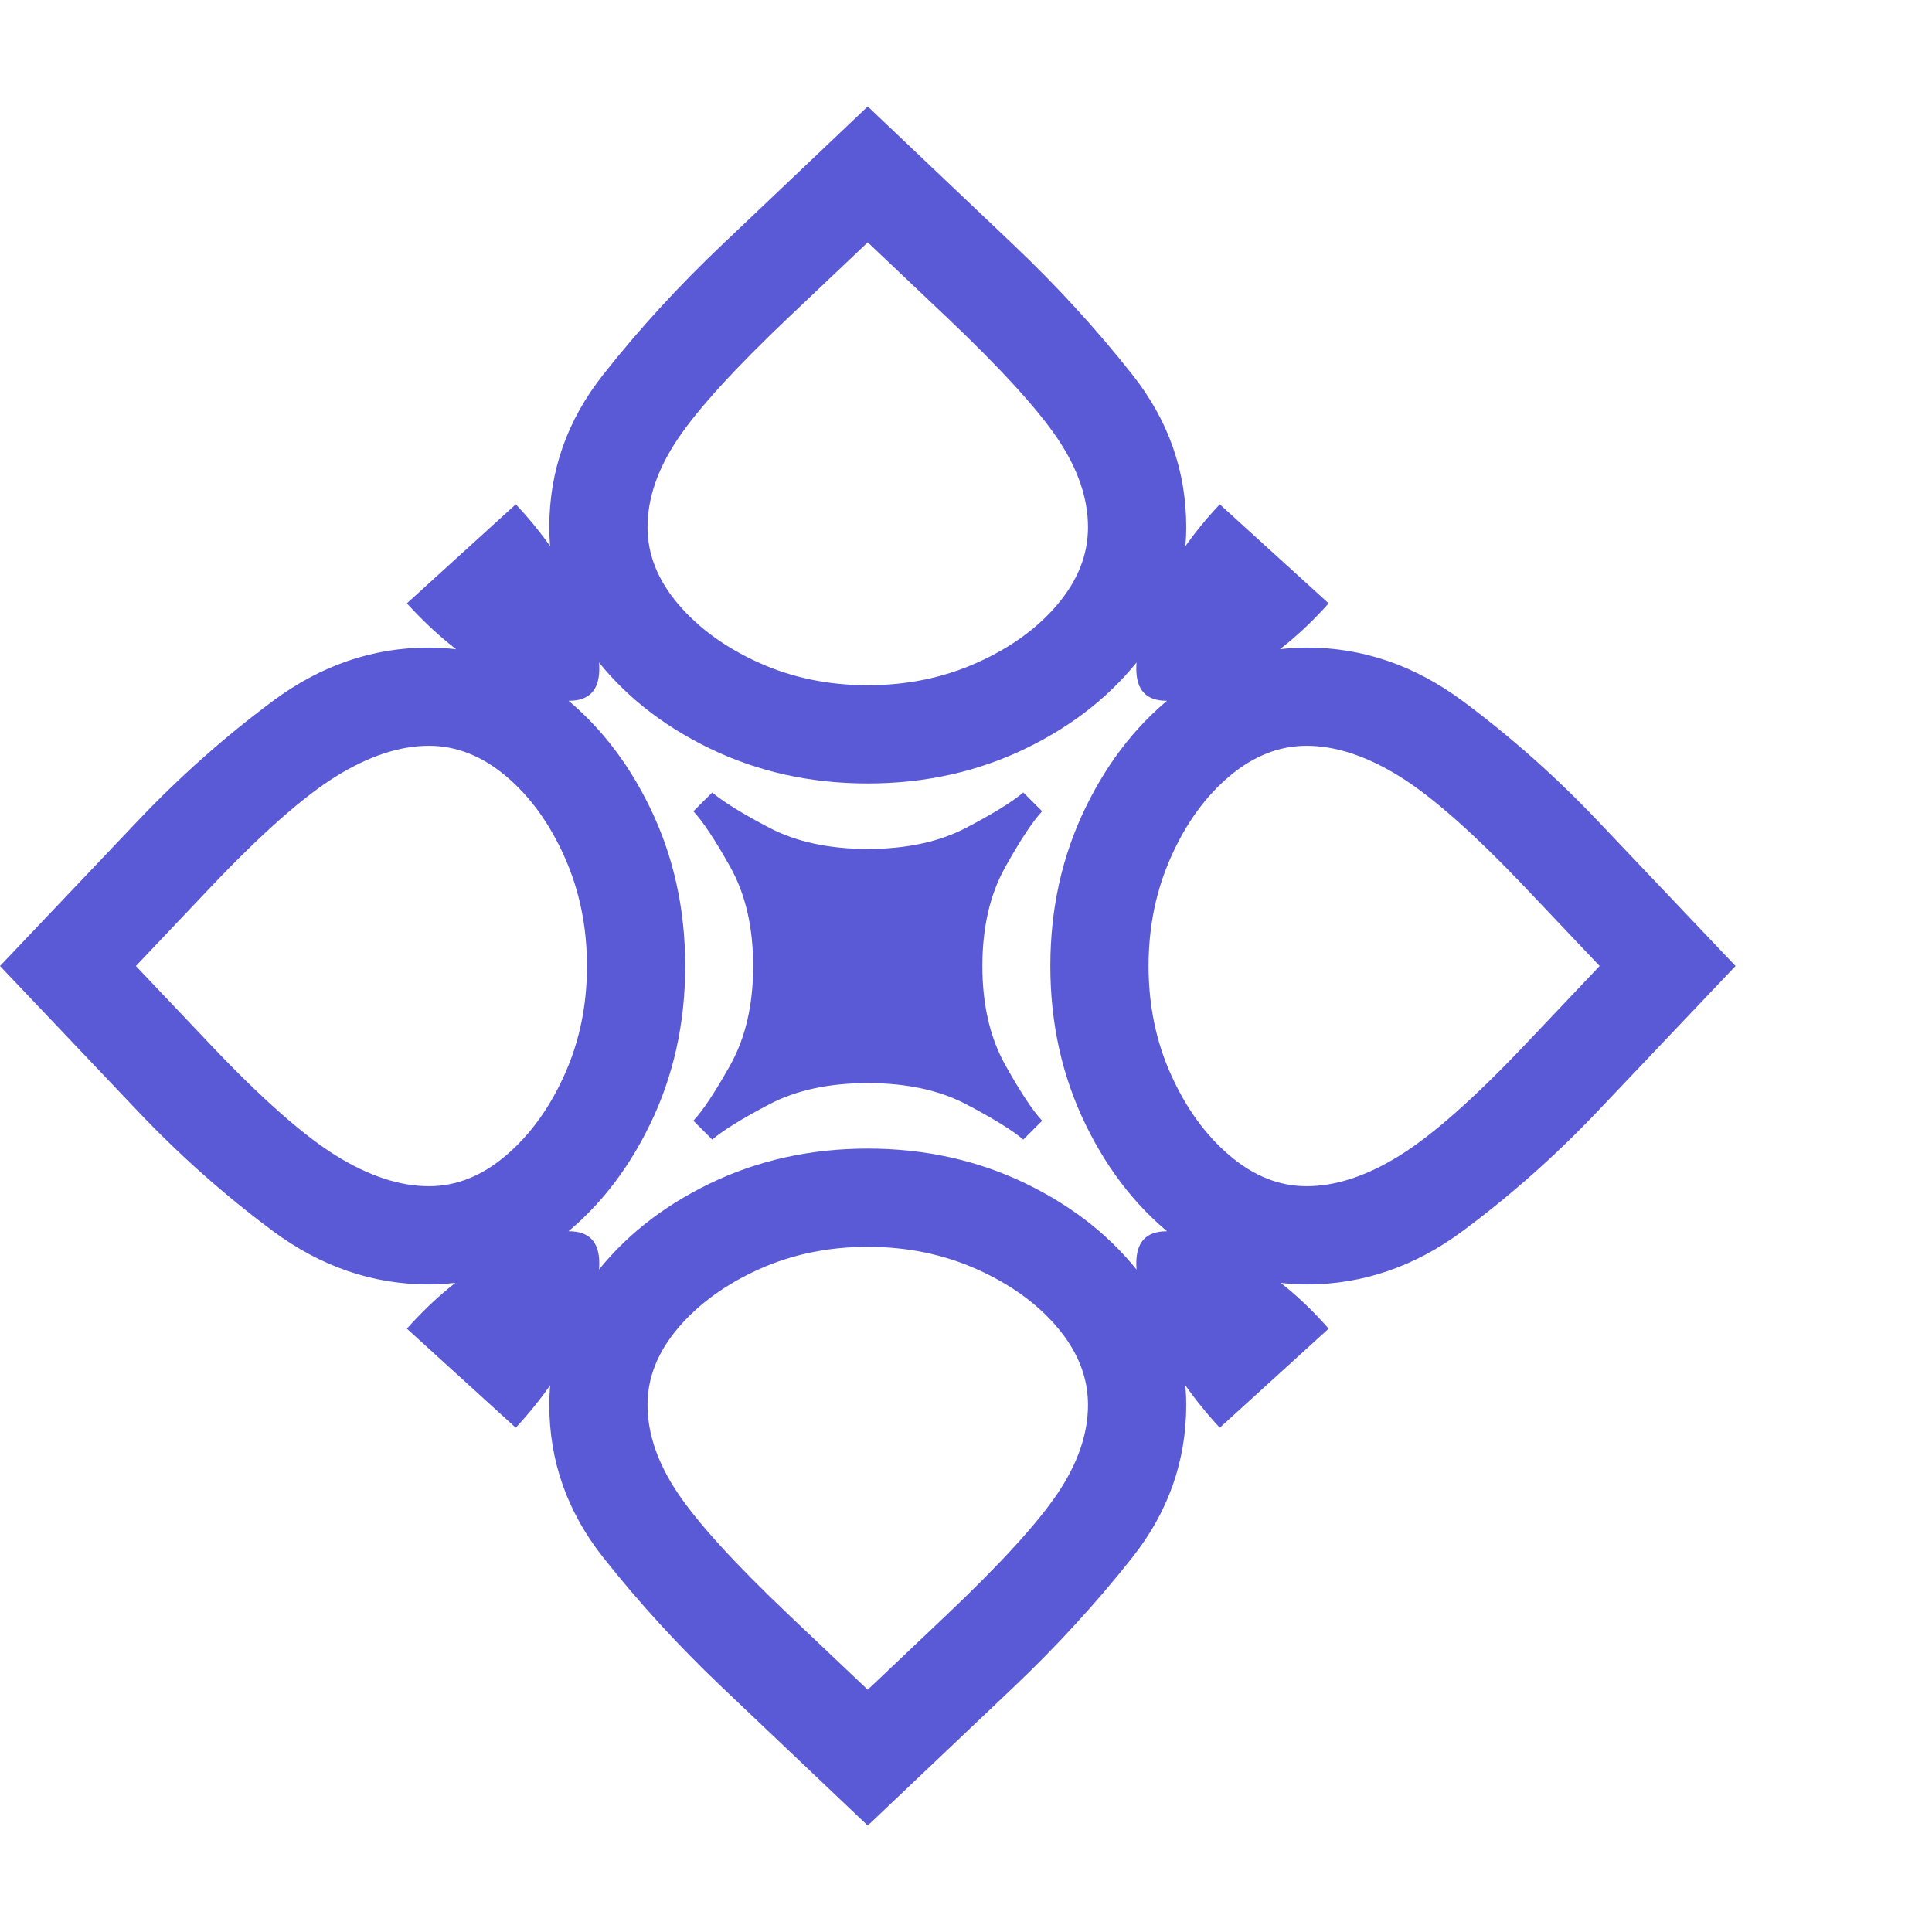 <svg version="1.1" xmlns="http://www.w3.org/2000/svg" style="fill:rgba(0,0,0,1.0)" width="256" height="256" viewBox="0 0 36.875 32.812"><path fill="rgb(90, 90, 215)" d="M24.938 22.484 C24.052 22.484 23.24 22.206 22.5 21.648 C21.76 21.091 21.167 20.352 20.719 19.43 C20.271 18.508 20.047 17.5 20.047 16.406 C20.047 15.312 20.271 14.305 20.719 13.383 C21.167 12.461 21.76 11.721 22.5 11.164 C23.24 10.607 24.052 10.328 24.938 10.328 C26.01 10.328 27.005 10.669 27.922 11.352 C28.839 12.034 29.693 12.792 30.484 13.625 L33.125 16.406 L30.484 19.188 C29.693 20.021 28.839 20.779 27.922 21.461 C27.005 22.143 26.01 22.484 24.938 22.484 Z M9.844 25.219 L7.766 23.328 C8.286 22.745 8.841 22.289 9.43 21.961 C10.018 21.633 10.495 21.469 10.859 21.469 C11.245 21.469 11.438 21.672 11.438 22.078 C11.438 22.453 11.299 22.932 11.023 23.516 C10.747 24.099 10.354 24.667 9.844 25.219 Z M16.562 32.812 L13.781 30.172 C12.948 29.38 12.19 28.552 11.508 27.688 C10.826 26.823 10.484 25.854 10.484 24.781 C10.484 23.896 10.763 23.083 11.32 22.344 C11.878 21.604 12.617 21.01 13.539 20.562 C14.461 20.115 15.469 19.891 16.562 19.891 C17.656 19.891 18.664 20.115 19.586 20.562 C20.508 21.01 21.247 21.604 21.805 22.344 C22.362 23.083 22.641 23.896 22.641 24.781 C22.641 25.854 22.299 26.823 21.617 27.688 C20.935 28.552 20.177 29.38 19.344 30.172 Z M16.562 30.219 L18.062 28.797 C19.094 27.818 19.802 27.042 20.188 26.469 C20.573 25.896 20.766 25.333 20.766 24.781 C20.766 24.26 20.573 23.771 20.188 23.312 C19.802 22.854 19.289 22.482 18.648 22.195 C18.008 21.909 17.313 21.766 16.562 21.766 C15.812 21.766 15.12 21.909 14.484 22.195 C13.849 22.482 13.336 22.854 12.945 23.312 C12.555 23.771 12.359 24.26 12.359 24.781 C12.359 25.333 12.552 25.896 12.938 26.469 C13.323 27.042 14.031 27.818 15.062 28.797 Z M8.188 22.484 C7.115 22.484 6.12 22.143 5.203 21.461 C4.286 20.779 3.432 20.021 2.641 19.188 L0 16.406 L2.641 13.625 C3.432 12.792 4.286 12.034 5.203 11.352 C6.12 10.669 7.115 10.328 8.188 10.328 C9.073 10.328 9.885 10.607 10.625 11.164 C11.365 11.721 11.958 12.461 12.406 13.383 C12.854 14.305 13.078 15.312 13.078 16.406 C13.078 17.5 12.854 18.508 12.406 19.43 C11.958 20.352 11.365 21.091 10.625 21.648 C9.885 22.206 9.073 22.484 8.188 22.484 Z M8.188 20.609 C8.708 20.609 9.198 20.414 9.656 20.023 C10.115 19.633 10.487 19.12 10.773 18.484 C11.06 17.849 11.203 17.156 11.203 16.406 C11.203 15.656 11.06 14.961 10.773 14.32 C10.487 13.68 10.115 13.167 9.656 12.781 C9.198 12.396 8.708 12.203 8.188 12.203 C7.635 12.203 7.047 12.396 6.422 12.781 C5.797 13.167 4.995 13.875 4.016 14.906 L2.594 16.406 L4.016 17.906 C4.995 18.938 5.797 19.646 6.422 20.031 C7.047 20.417 7.635 20.609 8.188 20.609 Z M23.281 25.219 C22.771 24.667 22.378 24.099 22.102 23.516 C21.826 22.932 21.688 22.453 21.688 22.078 C21.688 21.672 21.88 21.469 22.266 21.469 C22.63 21.469 23.109 21.633 23.703 21.961 C24.297 22.289 24.849 22.745 25.359 23.328 Z M13.594 19.719 L13.234 19.359 C13.411 19.172 13.646 18.818 13.938 18.297 C14.229 17.776 14.375 17.146 14.375 16.406 C14.375 15.667 14.229 15.036 13.938 14.516 C13.646 13.995 13.411 13.641 13.234 13.453 L13.594 13.094 C13.802 13.271 14.164 13.495 14.68 13.766 C15.195 14.036 15.823 14.172 16.562 14.172 C17.302 14.172 17.93 14.036 18.445 13.766 C18.961 13.495 19.323 13.271 19.531 13.094 L19.891 13.453 C19.714 13.641 19.479 13.995 19.188 14.516 C18.896 15.036 18.75 15.667 18.75 16.406 C18.75 17.146 18.896 17.776 19.188 18.297 C19.479 18.818 19.714 19.172 19.891 19.359 L19.531 19.719 C19.323 19.542 18.961 19.318 18.445 19.047 C17.93 18.776 17.302 18.641 16.562 18.641 C15.823 18.641 15.195 18.776 14.68 19.047 C14.164 19.318 13.802 19.542 13.594 19.719 Z M10.859 11.344 C10.495 11.344 10.018 11.177 9.43 10.844 C8.841 10.51 8.286 10.057 7.766 9.484 L9.844 7.594 C10.354 8.135 10.747 8.701 11.023 9.289 C11.299 9.878 11.438 10.359 11.438 10.734 C11.438 11.141 11.245 11.344 10.859 11.344 Z M24.938 20.609 C25.49 20.609 26.078 20.417 26.703 20.031 C27.328 19.646 28.13 18.938 29.109 17.906 L30.531 16.406 L29.109 14.906 C28.13 13.875 27.328 13.167 26.703 12.781 C26.078 12.396 25.49 12.203 24.938 12.203 C24.417 12.203 23.927 12.396 23.469 12.781 C23.01 13.167 22.638 13.68 22.352 14.32 C22.065 14.961 21.922 15.656 21.922 16.406 C21.922 17.156 22.065 17.849 22.352 18.484 C22.638 19.12 23.01 19.633 23.469 20.023 C23.927 20.414 24.417 20.609 24.938 20.609 Z M16.562 11.047 C17.313 11.047 18.008 10.904 18.648 10.617 C19.289 10.331 19.802 9.958 20.188 9.5 C20.573 9.042 20.766 8.552 20.766 8.031 C20.766 7.479 20.573 6.917 20.188 6.344 C19.802 5.771 19.094 4.995 18.062 4.016 L16.562 2.594 L15.062 4.016 C14.031 4.995 13.323 5.771 12.938 6.344 C12.552 6.917 12.359 7.479 12.359 8.031 C12.359 8.552 12.555 9.042 12.945 9.5 C13.336 9.958 13.849 10.331 14.484 10.617 C15.12 10.904 15.812 11.047 16.562 11.047 Z M16.562 12.922 C15.469 12.922 14.461 12.698 13.539 12.25 C12.617 11.802 11.878 11.208 11.32 10.469 C10.763 9.729 10.484 8.917 10.484 8.031 C10.484 6.958 10.826 5.99 11.508 5.125 C12.19 4.26 12.948 3.432 13.781 2.641 L16.562 -0 L19.344 2.641 C20.177 3.432 20.935 4.26 21.617 5.125 C22.299 5.99 22.641 6.958 22.641 8.031 C22.641 8.917 22.362 9.729 21.805 10.469 C21.247 11.208 20.508 11.802 19.586 12.25 C18.664 12.698 17.656 12.922 16.562 12.922 Z M22.266 11.344 C21.88 11.344 21.688 11.141 21.688 10.734 C21.688 10.359 21.826 9.878 22.102 9.289 C22.378 8.701 22.771 8.135 23.281 7.594 L25.359 9.484 C24.849 10.057 24.297 10.51 23.703 10.844 C23.109 11.177 22.63 11.344 22.266 11.344 Z M36.875 27.344" /></svg>